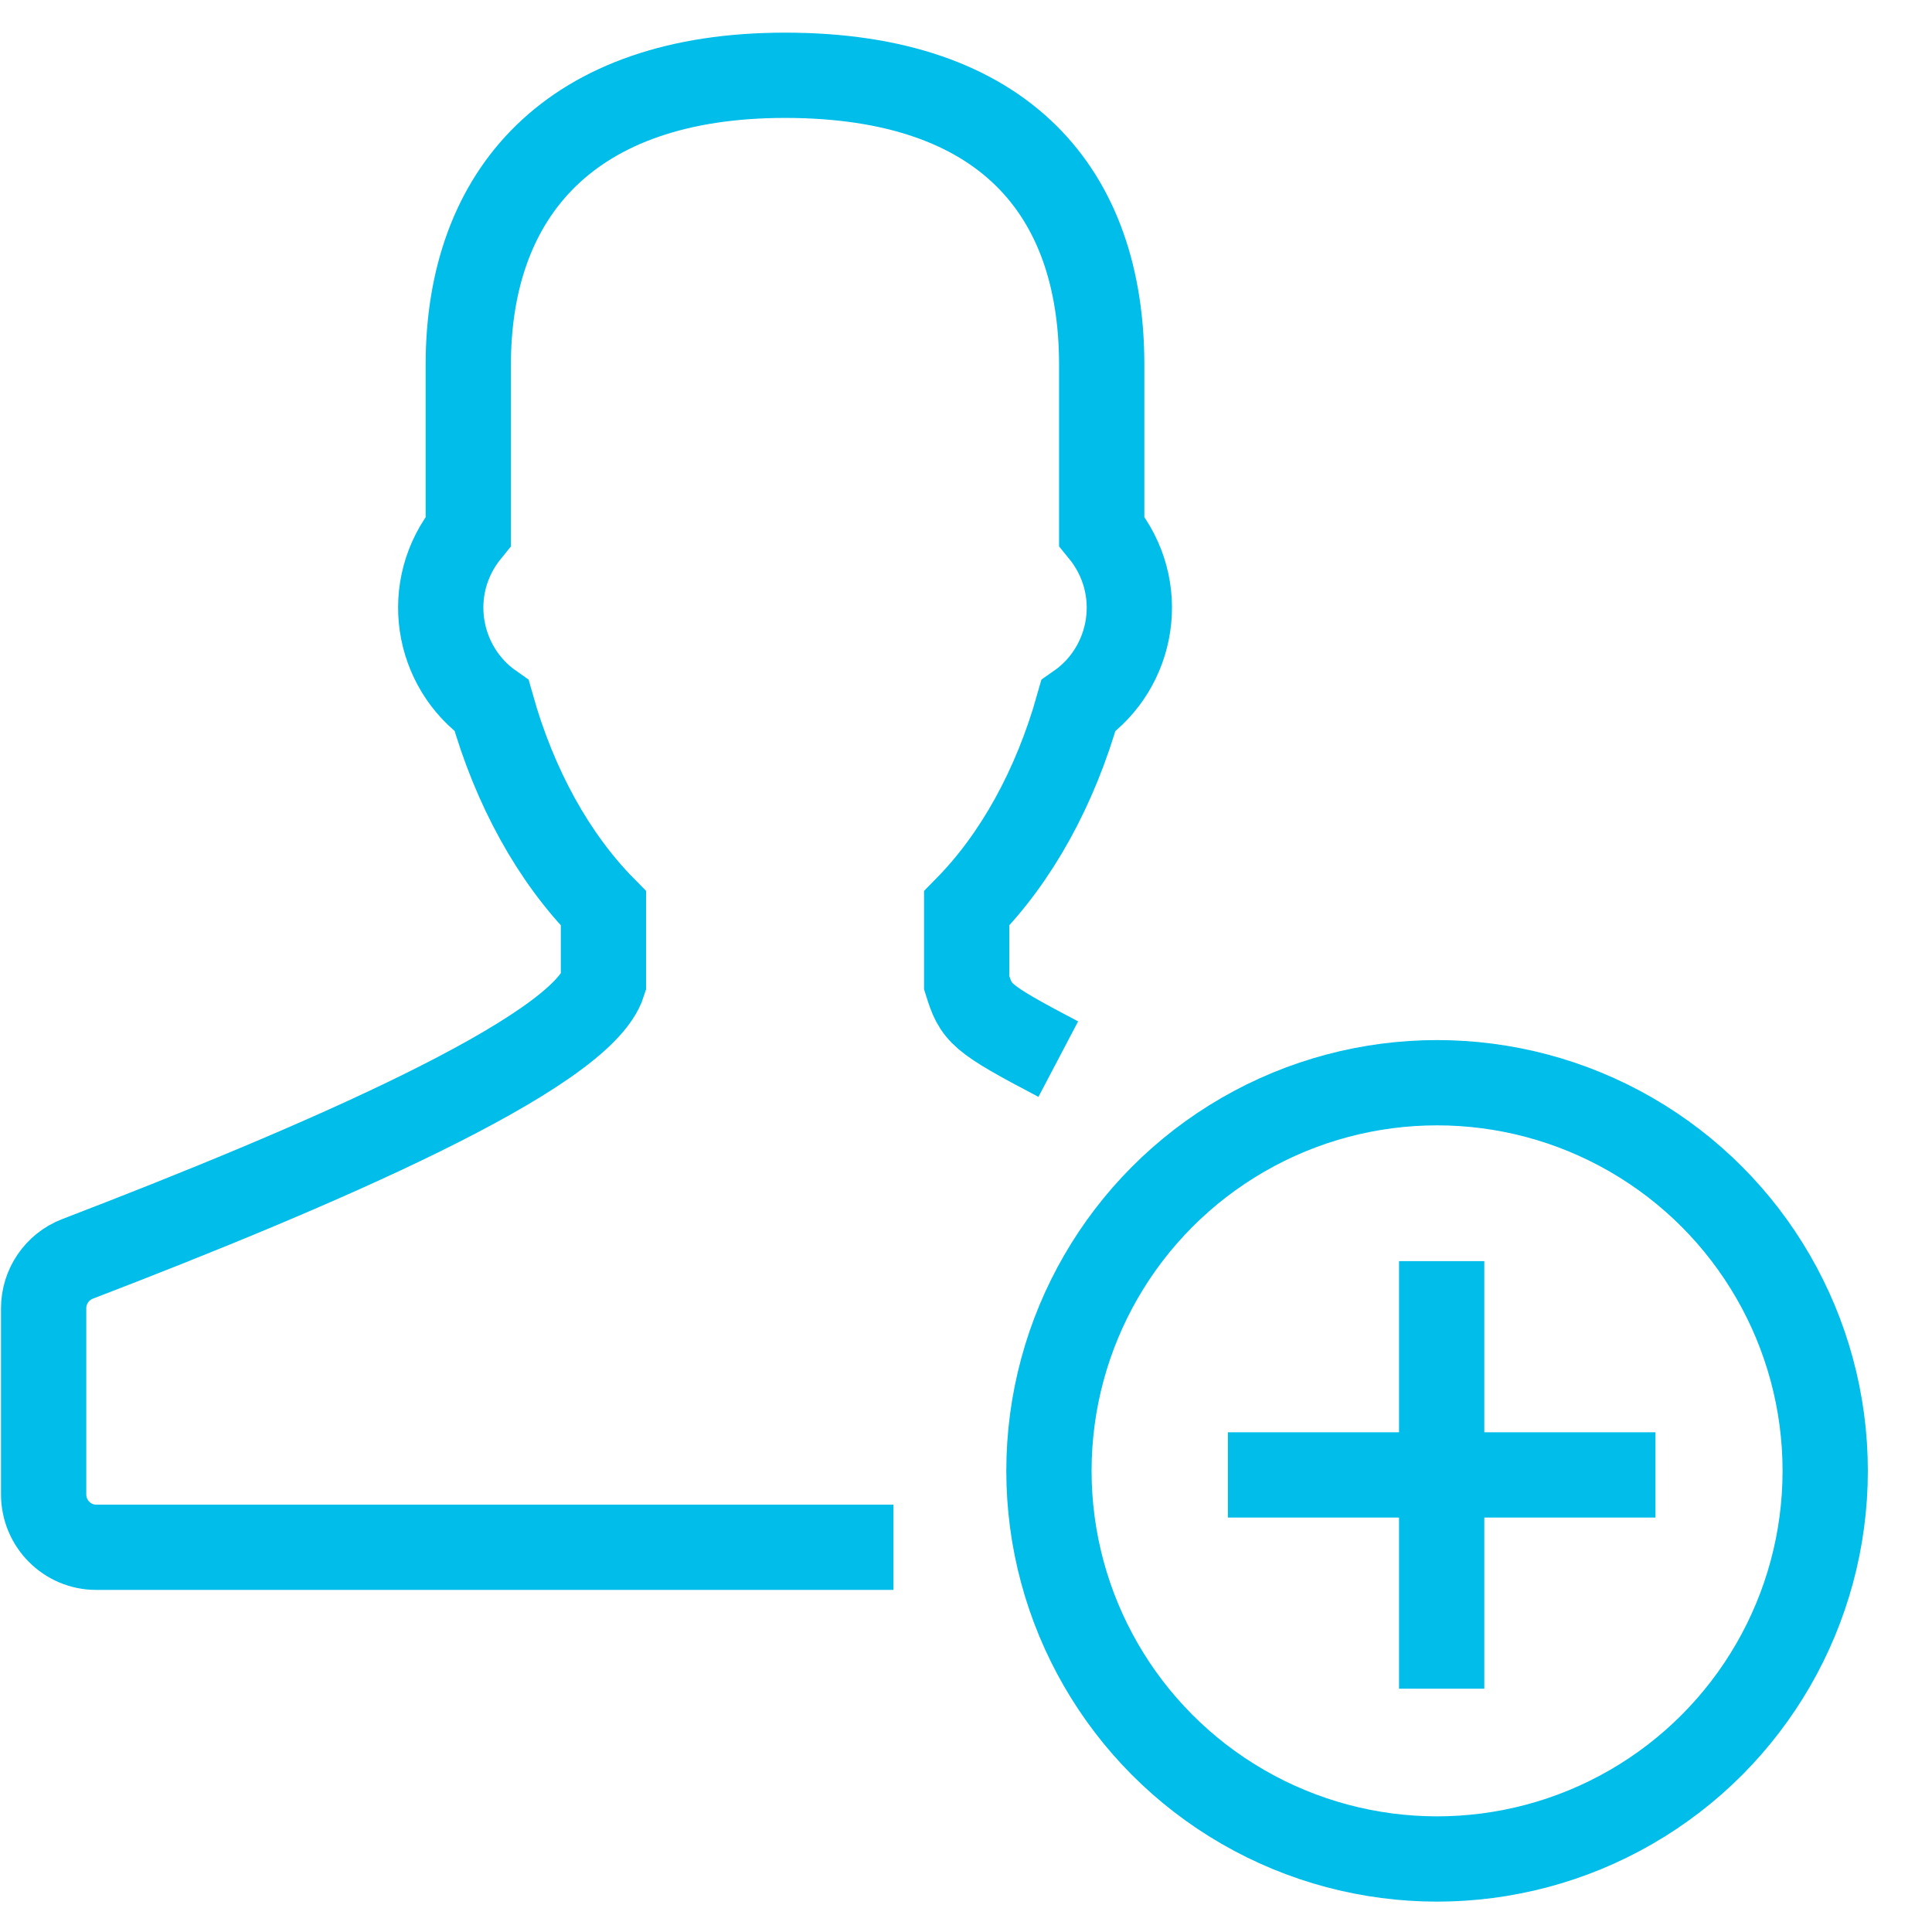 <?xml version="1.0" encoding="UTF-8" standalone="no"?>
<svg width="29px" height="29px" viewBox="0 0 29 29" version="1.1" xmlns="http://www.w3.org/2000/svg" xmlns:xlink="http://www.w3.org/1999/xlink" xmlns:sketch="http://www.bohemiancoding.com/sketch/ns">
    <!-- Generator: Sketch 3.3.1 (12002) - http://www.bohemiancoding.com/sketch -->
    <title>thin-0706_user_profile_add_new</title>
    <desc>Created with Sketch.</desc>
    <defs></defs>
    <g id="Page-1" stroke="none" stroke-width="1" fill="none" fill-rule="evenodd" sketch:type="MSPage">
        <g id="Funciones" sketch:type="MSArtboardGroup" transform="translate(-762, -1561)">
            <g id="Group" sketch:type="MSLayerGroup" transform="translate(0, 681)">
                <g id="Usuarios-y-roles-+-Agrega-mas-usuarios--+-Registro-de-clientes-+-Registra-la-informac-+-Wally-offline-+-Continua-vendiendo-i" transform="translate(760, 759)" sketch:type="MSShapeGroup">
                    <g id="Registro-de-clientes-+-Registra-la-informac" transform="translate(0, 119)">
                        <g id="thin-0706_user_profile_add_new" transform="translate(0, 0.5)">
                            <g id="Group" transform="translate(2, 2)" stroke="#00BDE9" stroke-width="1.28">
                                <circle id="Oval" cx="21.571" cy="21.578" r="5.826"></circle>
                                <path d="M21.64,18.43 L21.64,24.848" id="Shape"></path>
                                <path d="M18.431,21.639 L24.849,21.639" id="Shape"></path>
                                <path d="M15.885,15.398 C14.696,14.773 14.655,14.713 14.51,14.251 L14.51,13.135 C15.253,12.38 15.839,11.327 16.186,10.095 C17.02,9.513 17.227,8.315 16.537,7.473 L16.537,4.975 C16.537,2.396 15.091,0.63 11.784,0.63 C8.563,0.63 7.029,2.396 7.029,4.975 L7.029,7.474 C6.341,8.315 6.548,9.512 7.38,10.094 C7.727,11.327 8.314,12.38 9.058,13.135 L9.058,14.251 C8.724,15.314 4.746,17.021 1.162,18.397 C0.857,18.515 0.655,18.81 0.655,19.139 L0.655,21.93 C0.655,22.369 1.008,22.725 1.443,22.725 L13.411,22.725" id="Shape"></path>
                            </g>
                            <rect id="Rectangle-path" x="-1.57645887e-14" y="-1.24300165e-15" width="32" height="32"></rect>
                        </g>
                    </g>
                </g>
            </g>
        </g>
    </g>
</svg>